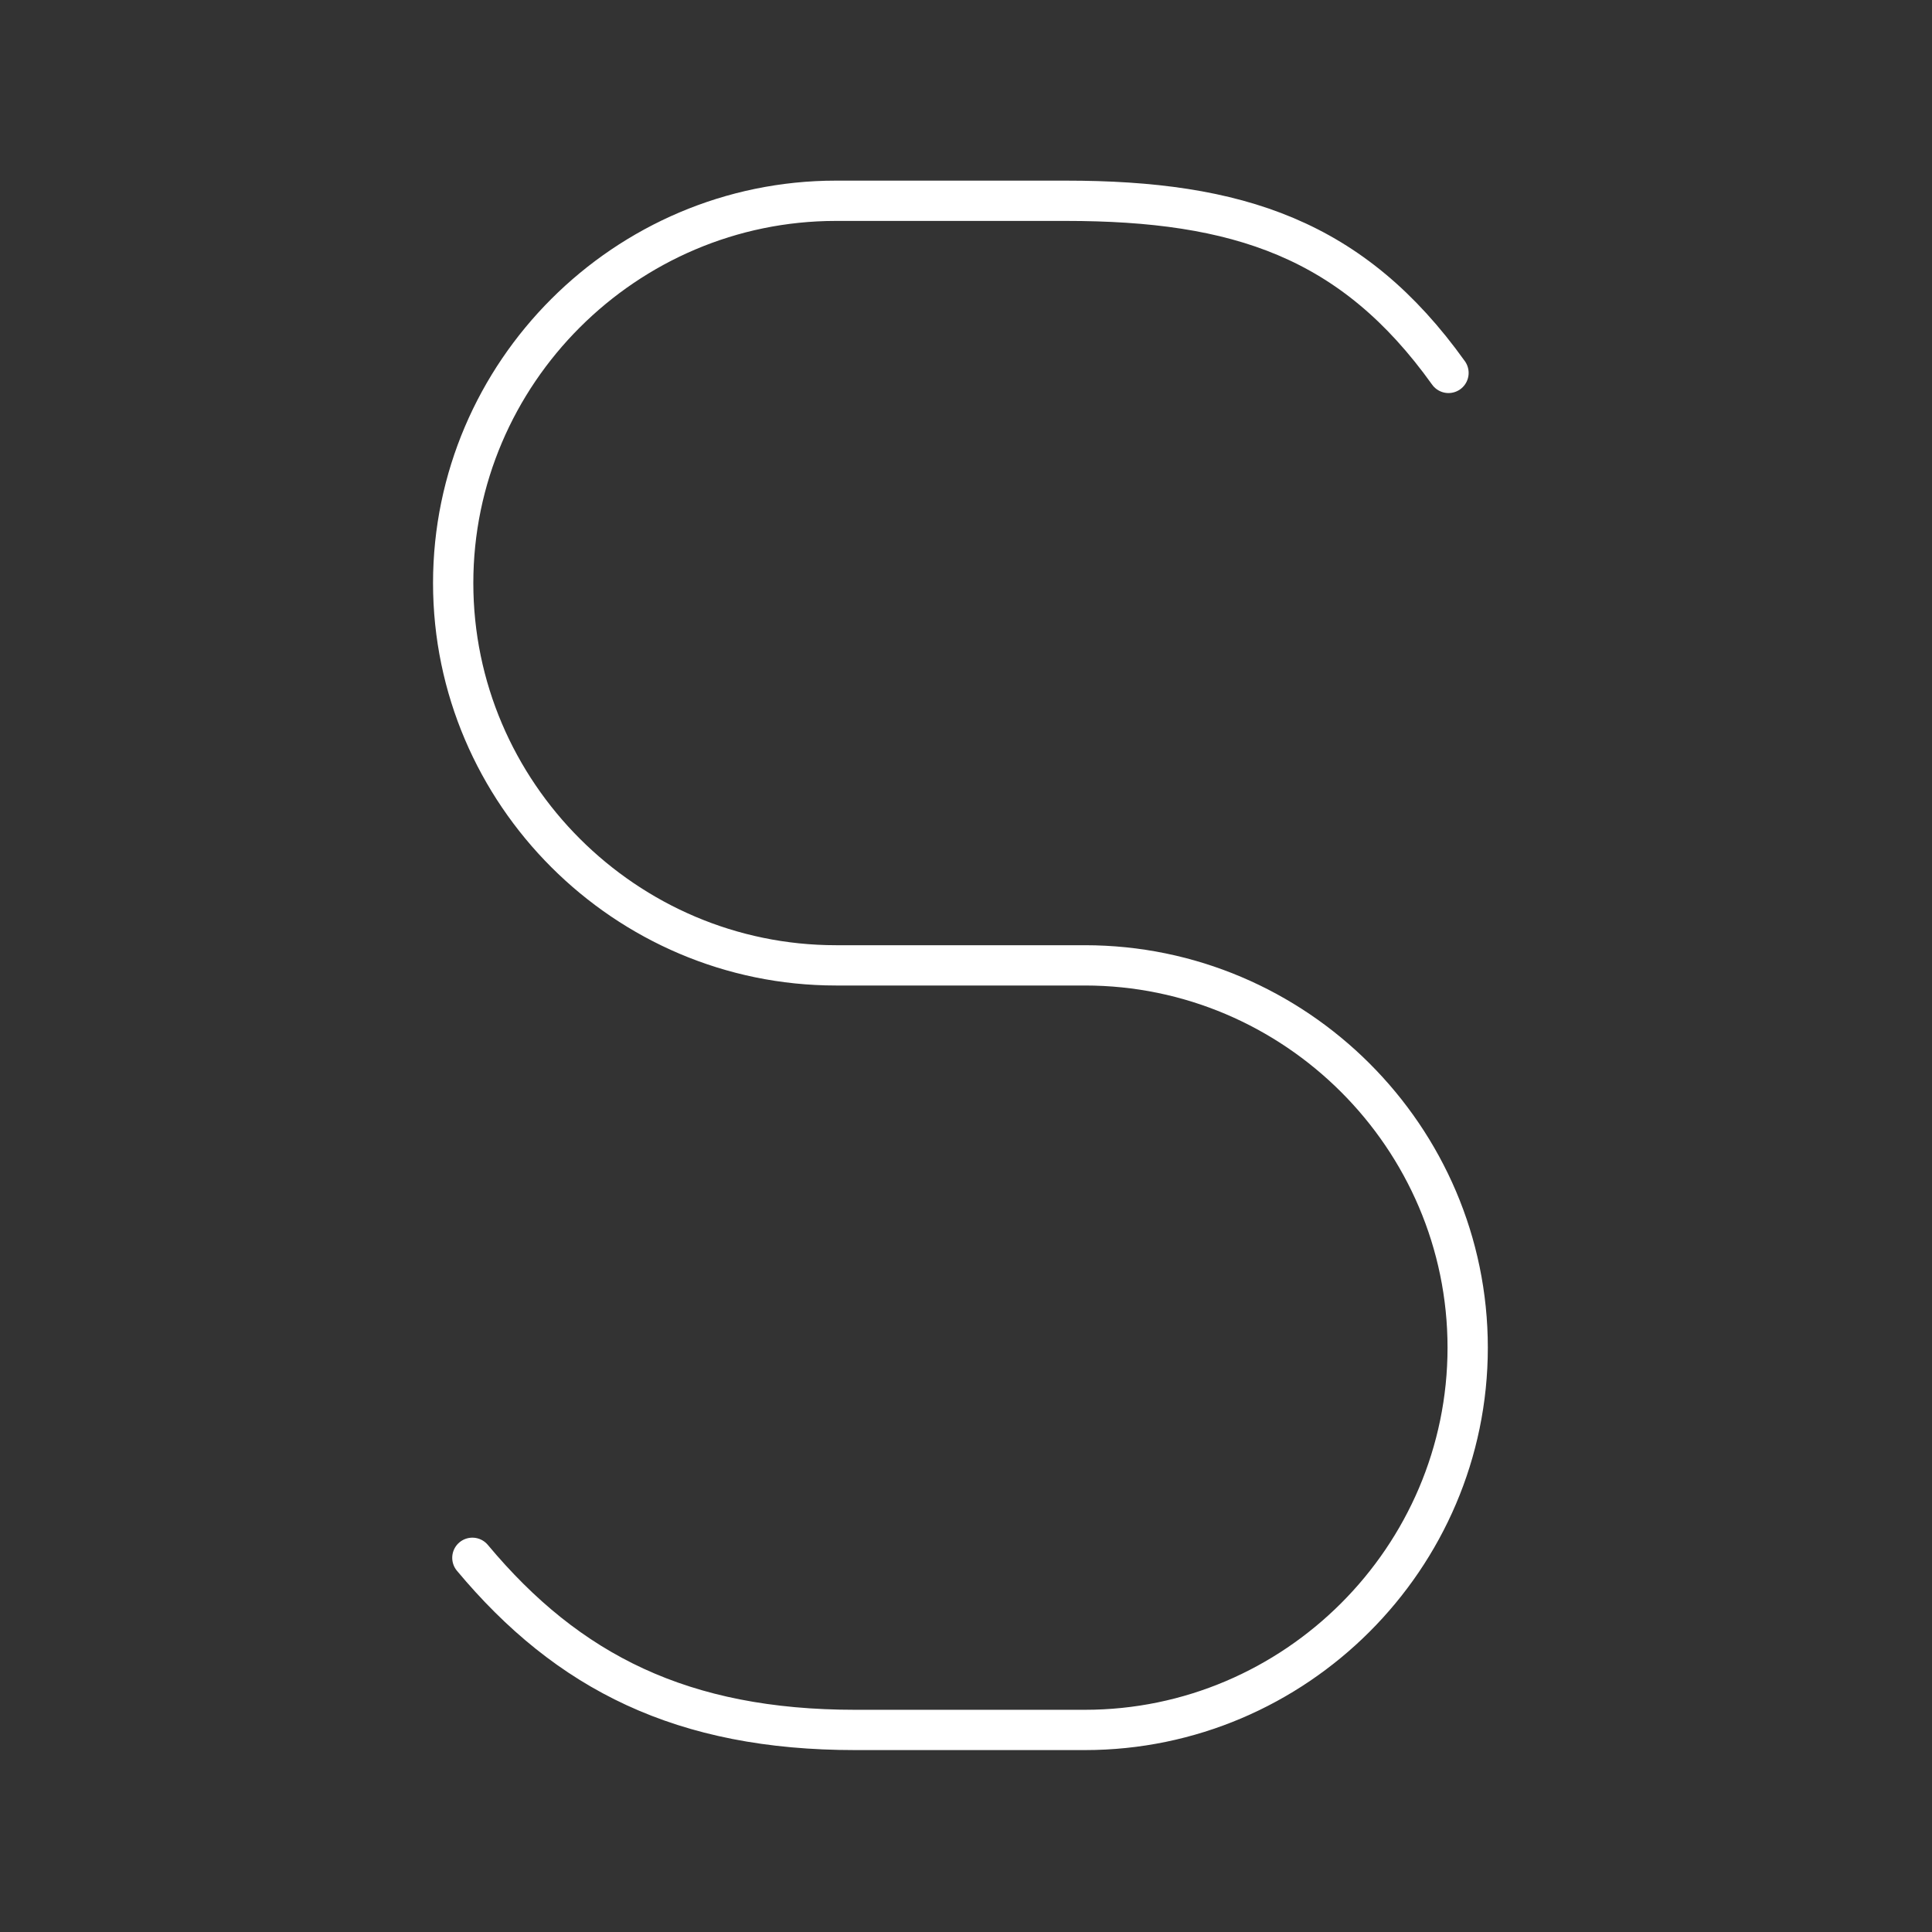 <?xml version="1.0" encoding="UTF-8"?>
<svg version="1.1" viewBox="0 0 48 48" xmlns="http://www.w3.org/2000/svg">
 <rect x="0" y="0" width="48" height="48" fill="#333333" stroke="none"/>
 <defs>
  <style>.a{fill:none;stroke:#fff;stroke-linecap:round;stroke-linejoin:round;}</style>
 </defs>
 <g transform="matrix(4.333 0 0 4.333 -1038.8 -396.33)" enable-background="new 0 0 380 200">
  <path class="st0" d="m242.45 100.4c0.549 0.658 1.207 0.987 2.195 0.987h1.317c1.207 0 2.195-0.987 2.195-2.192 0-1.206-0.988-2.192-2.195-2.192h-1.427c-1.207 0-2.195-0.987-2.195-2.192s0.988-2.192 2.195-2.192h1.317c0.988 0 1.646 0.219 2.195 0.987" fill="none" stroke="#fff" stroke-linecap="round" stroke-linejoin="round" stroke-miterlimit="10" stroke-width=".231"/>
 </g>
</svg>
